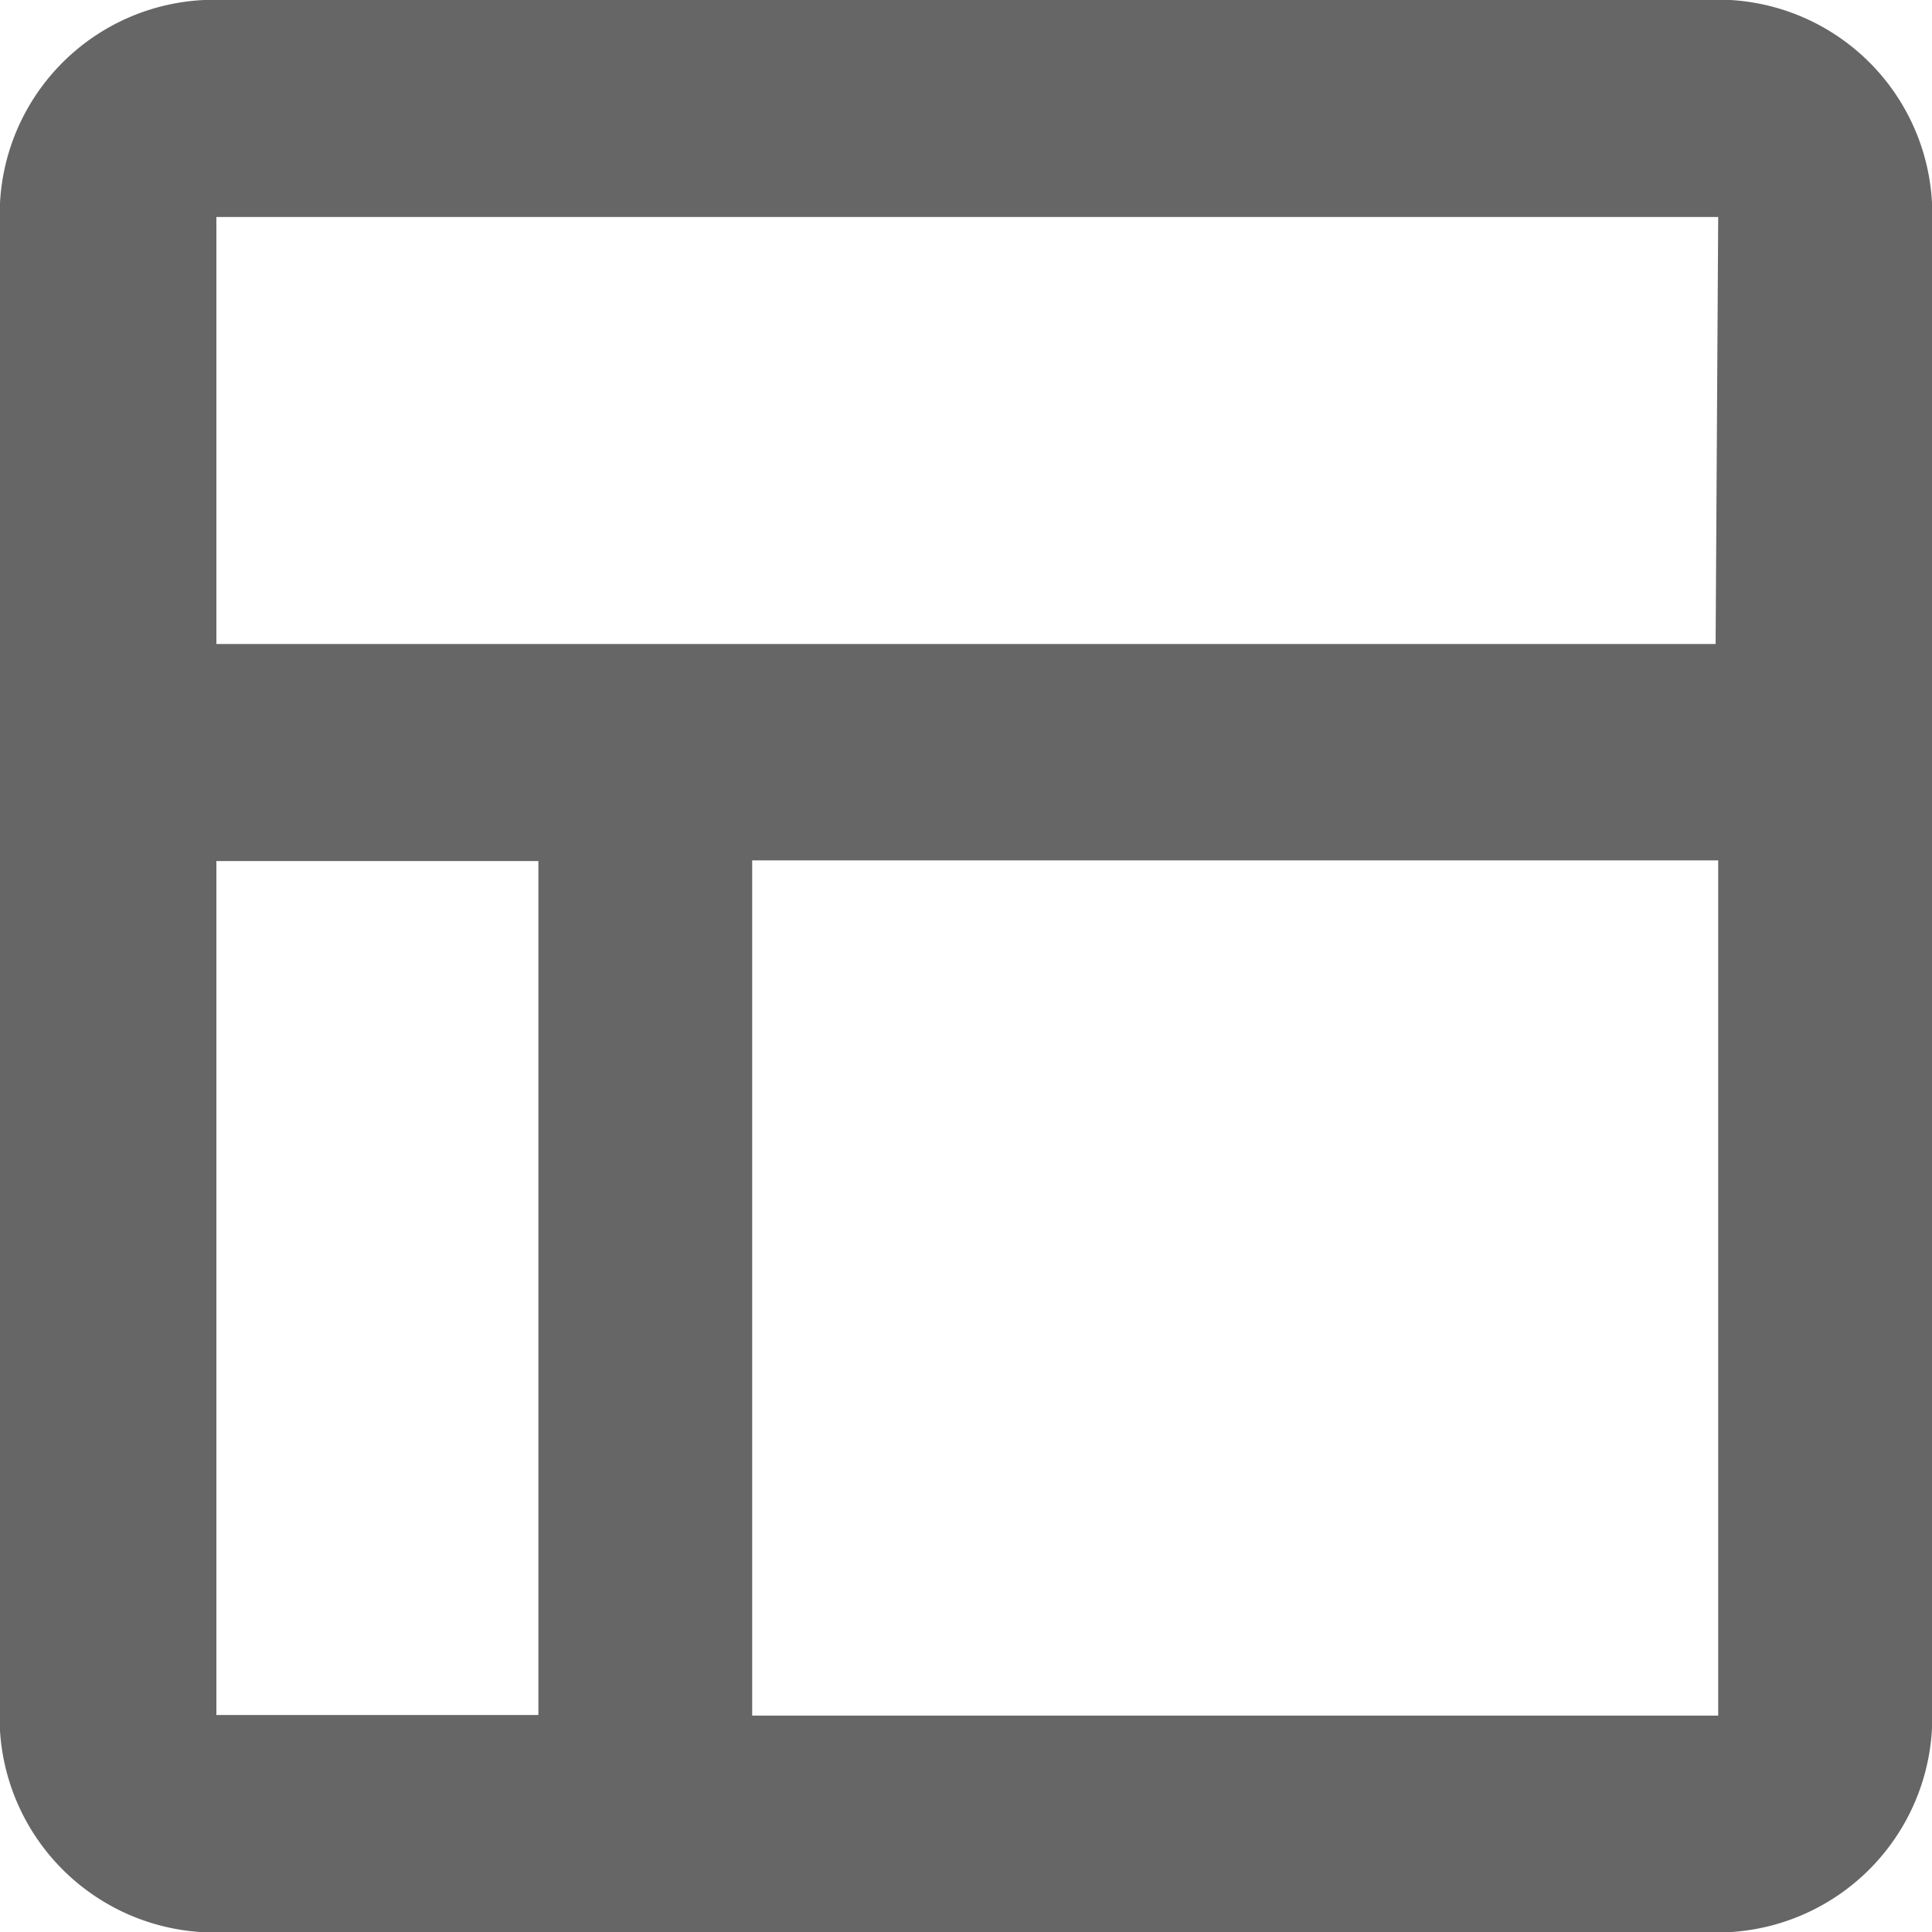 <svg xmlns="http://www.w3.org/2000/svg" viewBox="0 0 30 30"><defs><style>.cls-1{fill:#666;}</style></defs><title>plantilla</title><g id="Layer_2" data-name="Layer 2"><g id="Layer_1-2" data-name="Layer 1"><path class="cls-1" d="M15,30H3.56A3.34,3.34,0,0,1,0,26.46V3.5A3.33,3.33,0,0,1,3.48,0h23A3.33,3.33,0,0,1,30,3.5v23A3.34,3.34,0,0,1,26.44,30Zm-3.32-3.36h15V13.36H11.68Zm15-23.27H3.36V10H26.64ZM3.36,26.63h5V13.37h-5Z"/></g></g></svg>